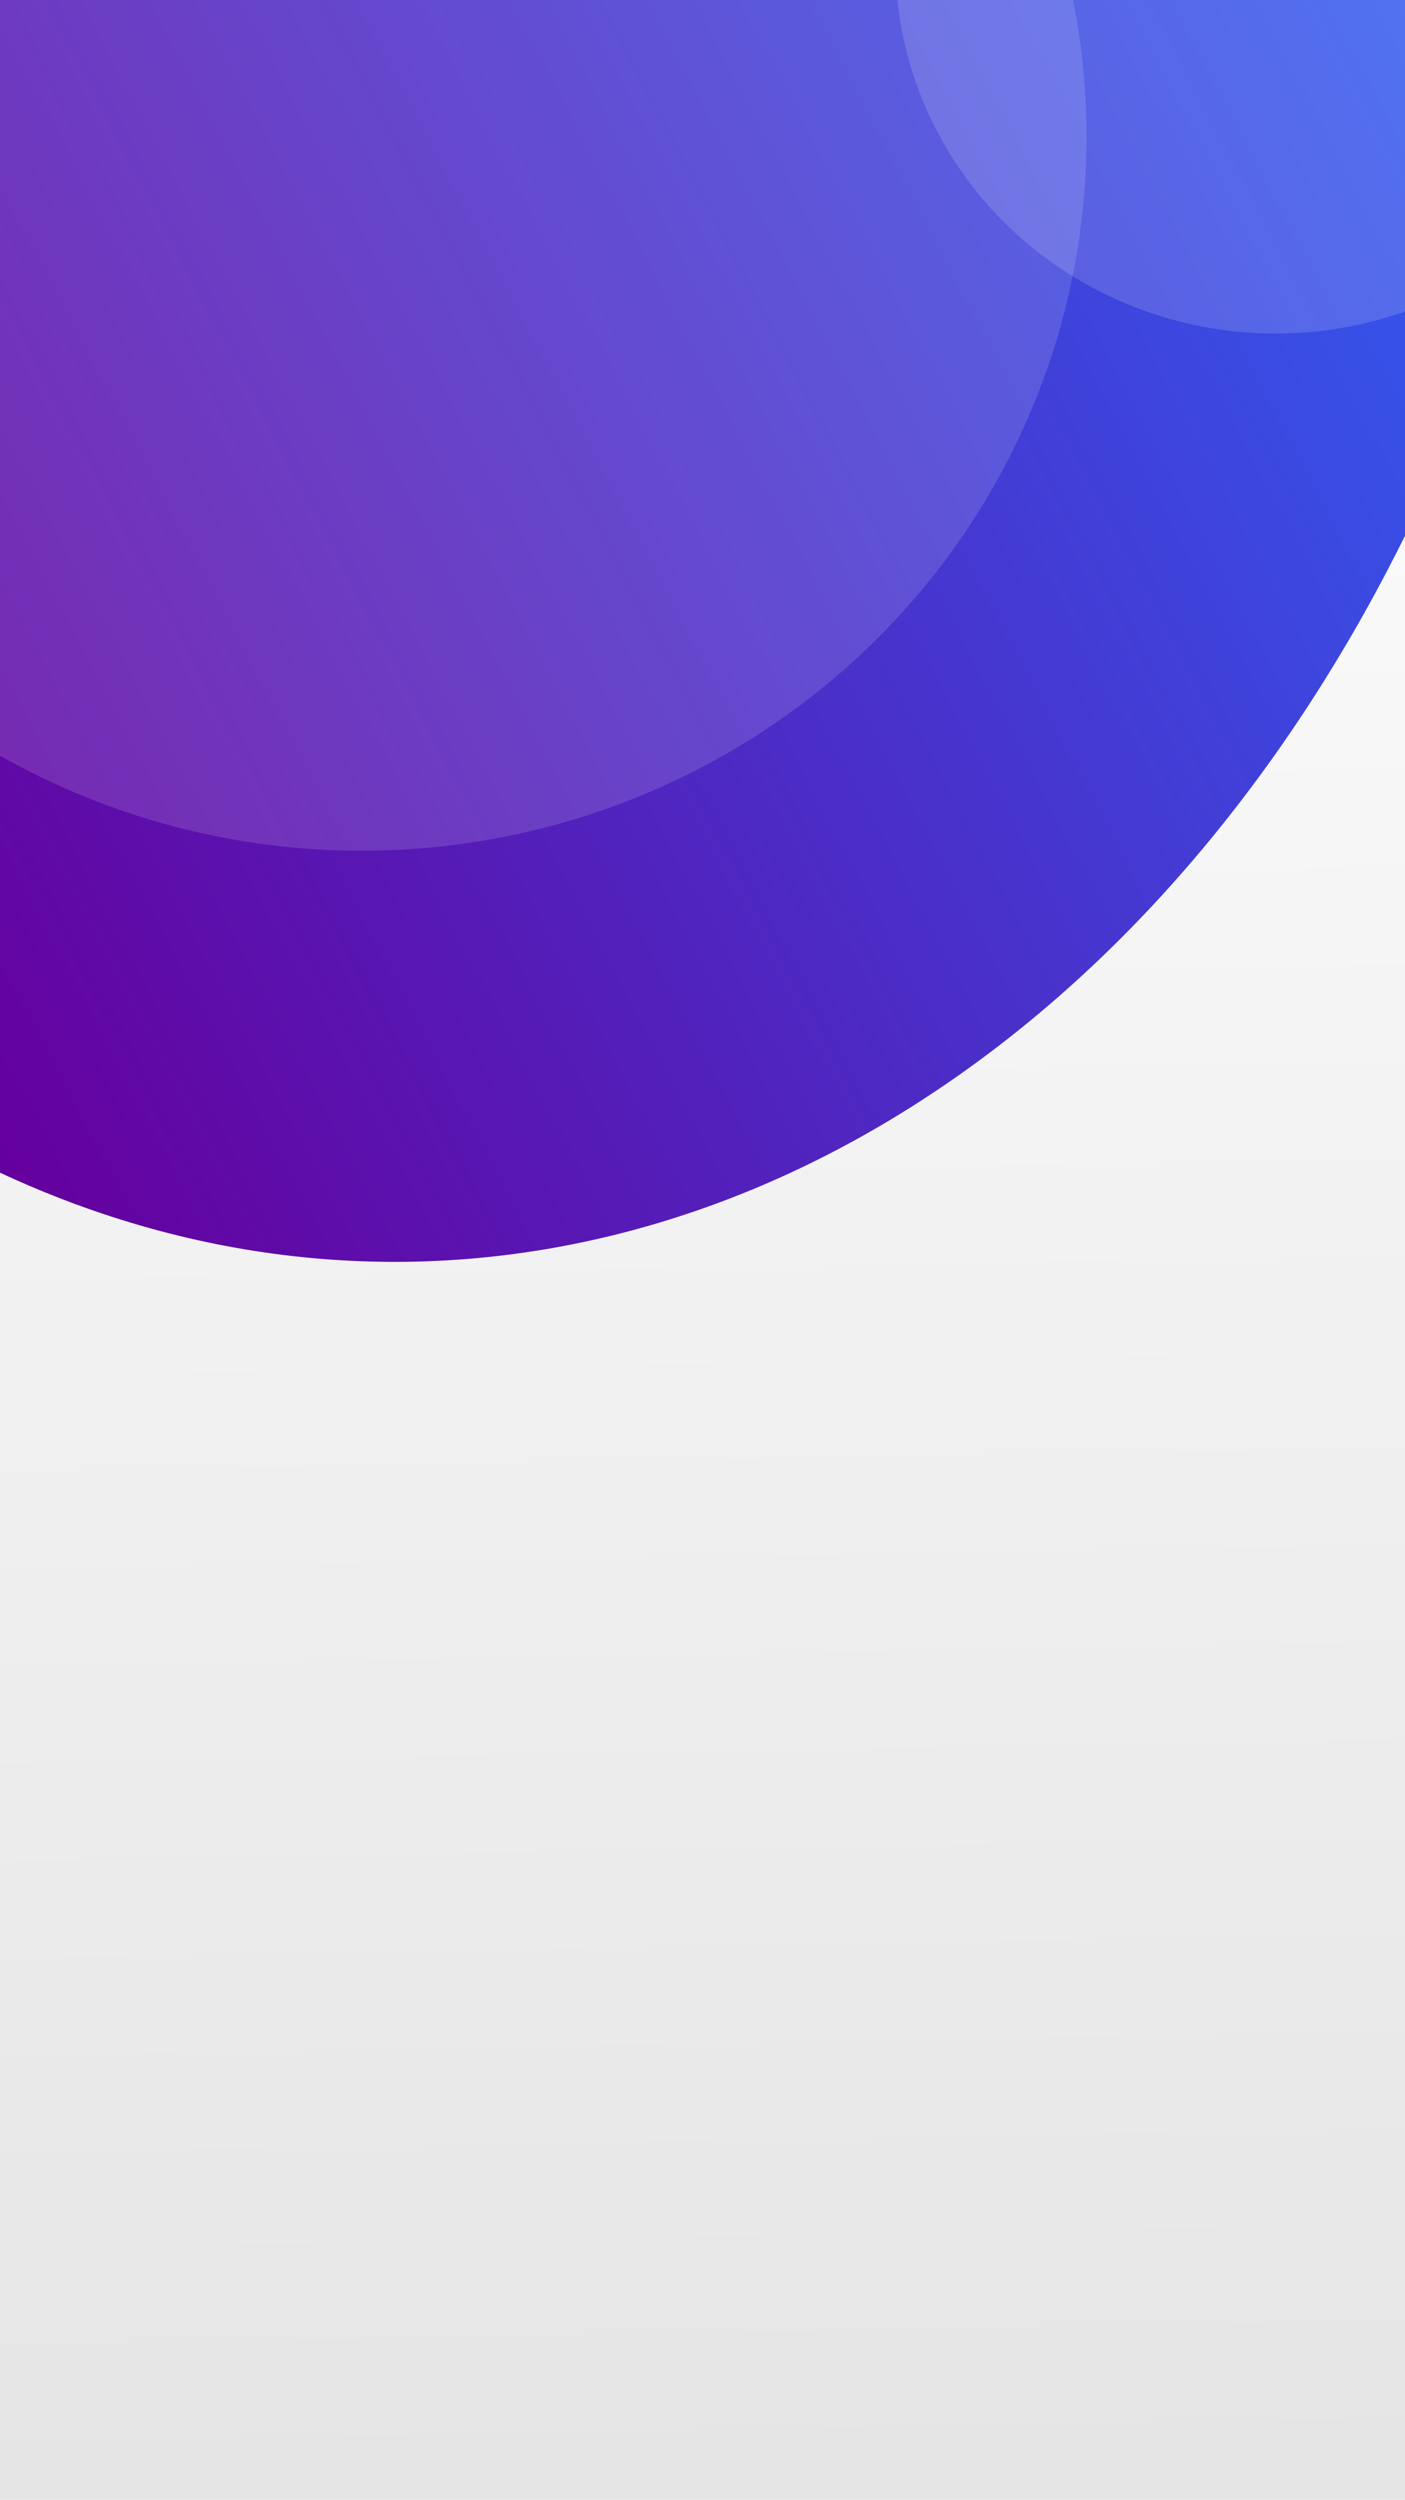 <svg xmlns="http://www.w3.org/2000/svg" xmlns:xlink="http://www.w3.org/1999/xlink" width="375" height="667" viewBox="0 0 375 667"><defs><style>.a{clip-path:url(#d);}.b{fill:url(#a);}.c{fill:url(#b);}.d,.e,.f{fill:#fff;}.d{opacity:0.14;}.e{opacity:0.15;}</style><linearGradient id="a" x1="0.527" x2="0.537" y2="1" gradientUnits="objectBoundingBox"><stop offset="0" stop-color="#fff"/><stop offset="0.013" stop-color="#fefefe"/><stop offset="1" stop-color="#e5e5e5"/></linearGradient><linearGradient id="b" x1="0.918" y1="0.596" x2="0.345" y2="0.973" gradientUnits="objectBoundingBox"><stop offset="0" stop-color="#ff8a8a"/><stop offset="0" stop-color="#2a63f4"/><stop offset="0" stop-color="#3259ef"/><stop offset="1" stop-color="#65009e"/></linearGradient><clipPath id="d"><rect width="375" height="667"/></clipPath></defs><g id="c" class="a"><rect class="f" width="375" height="667"/><rect class="b" width="375" height="667"/><ellipse class="c" cx="319.5" cy="424.5" rx="319.5" ry="424.5" transform="matrix(1, 0.017, -0.017, 1, -203.802, -517.772)"/><ellipse class="d" cx="193.5" cy="190.5" rx="193.5" ry="190.5" transform="translate(-97 -154)"/><ellipse class="e" cx="101.5" cy="99" rx="101.5" ry="99" transform="translate(239 -109)"/></g></svg>
